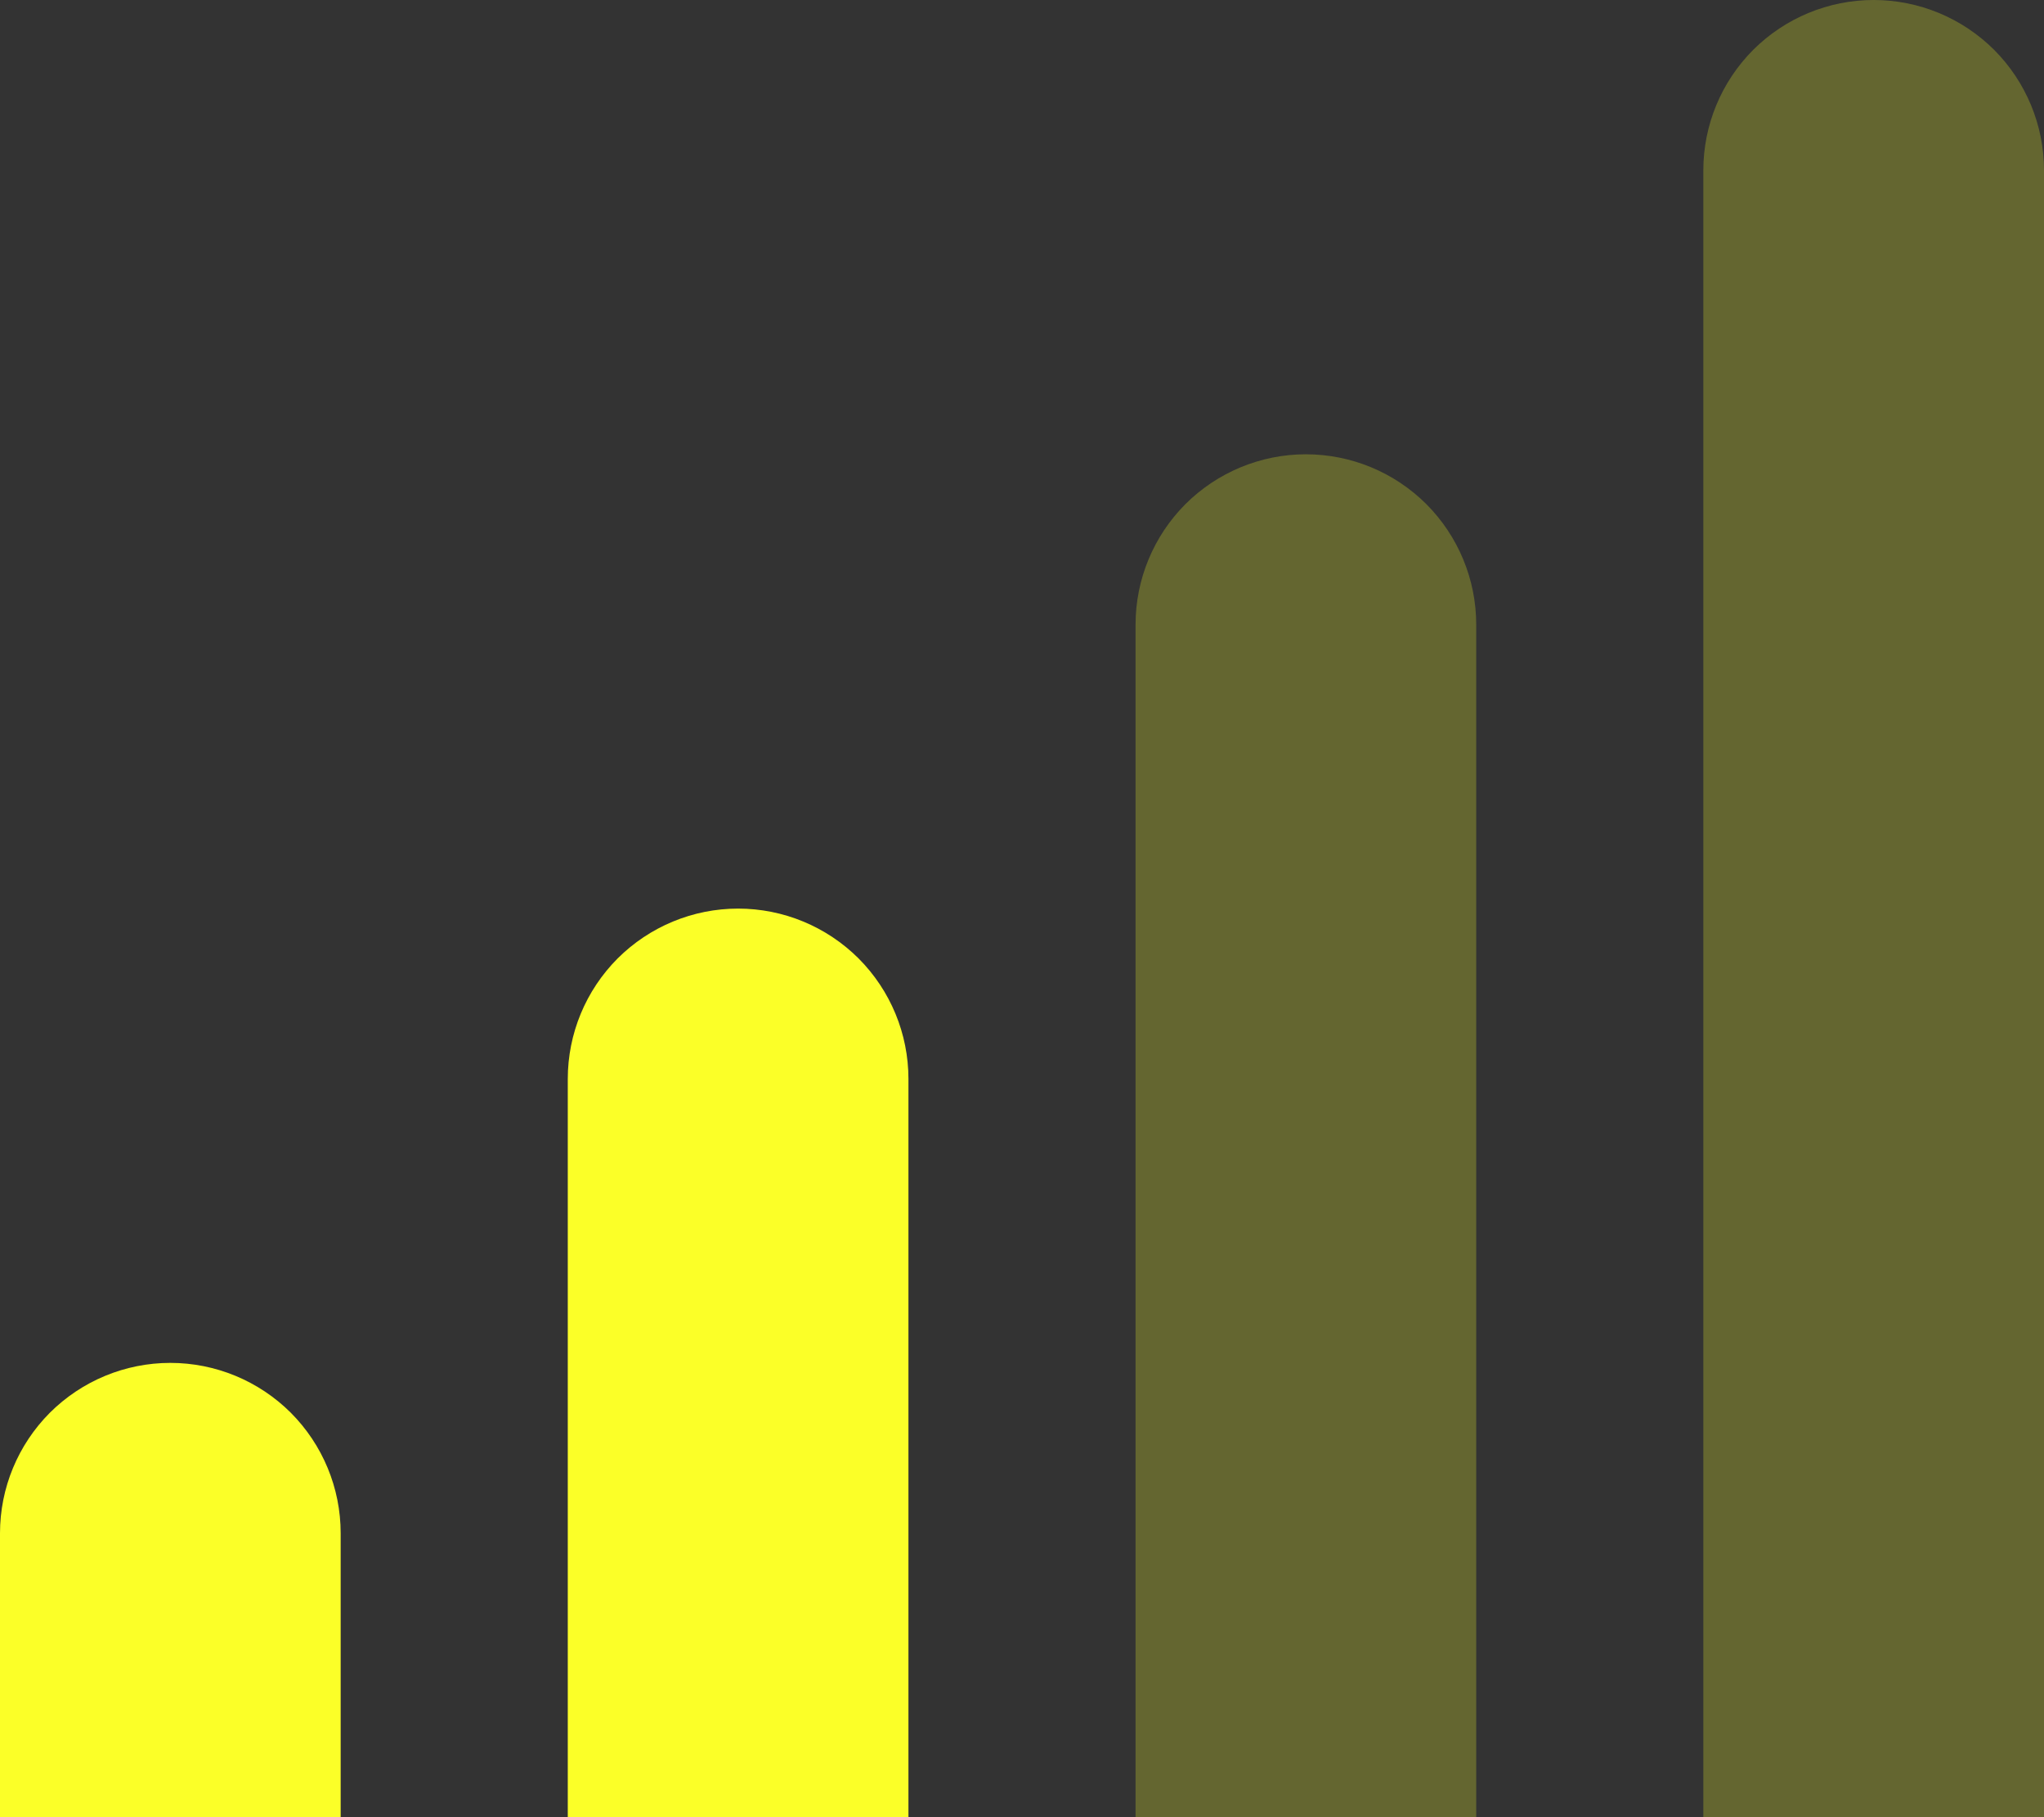<svg width="18" height="16" viewBox="0 0 18 16" fill="none" xmlns="http://www.w3.org/2000/svg">
<rect x="0" y="0" width="18" height="16" fill="#333333" stroke="none"/>
<g clip-path="url(#clip0_77_366)">
<path opacity="0.25" d="M16.5 0C16.898 0 17.279 0.158 17.561 0.439C17.842 0.721 18 1.102 18 1.5V16H15V1.5C15 1.102 15.158 0.721 15.439 0.439C15.721 0.158 16.102 0 16.5 0V0Z" fill="#FBFF28"/>
<path opacity="0.25" d="M11.5 4C11.898 4 12.279 4.158 12.561 4.439C12.842 4.721 13 5.102 13 5.5V16H10V5.5C10 5.102 10.158 4.721 10.439 4.439C10.721 4.158 11.102 4 11.5 4V4Z" fill="#FBFF28"/>
<path d="M6.5 8C6.898 8 7.279 8.158 7.561 8.439C7.842 8.721 8 9.102 8 9.5V16H5V9.5C5 9.102 5.158 8.721 5.439 8.439C5.721 8.158 6.102 8 6.5 8V8Z" fill="#FBFF28"/>
<path d="M1.5 12C1.898 12 2.279 12.158 2.561 12.439C2.842 12.721 3 13.102 3 13.5V16H0V13.5C0 13.102 0.158 12.721 0.439 12.439C0.721 12.158 1.102 12 1.5 12V12Z" fill="#FBFF28"/>
</g>
<defs>
<clipPath id="clip0_77_366">
<rect width="18" height="16" fill="white"/>
</clipPath>
</defs>
</svg>

